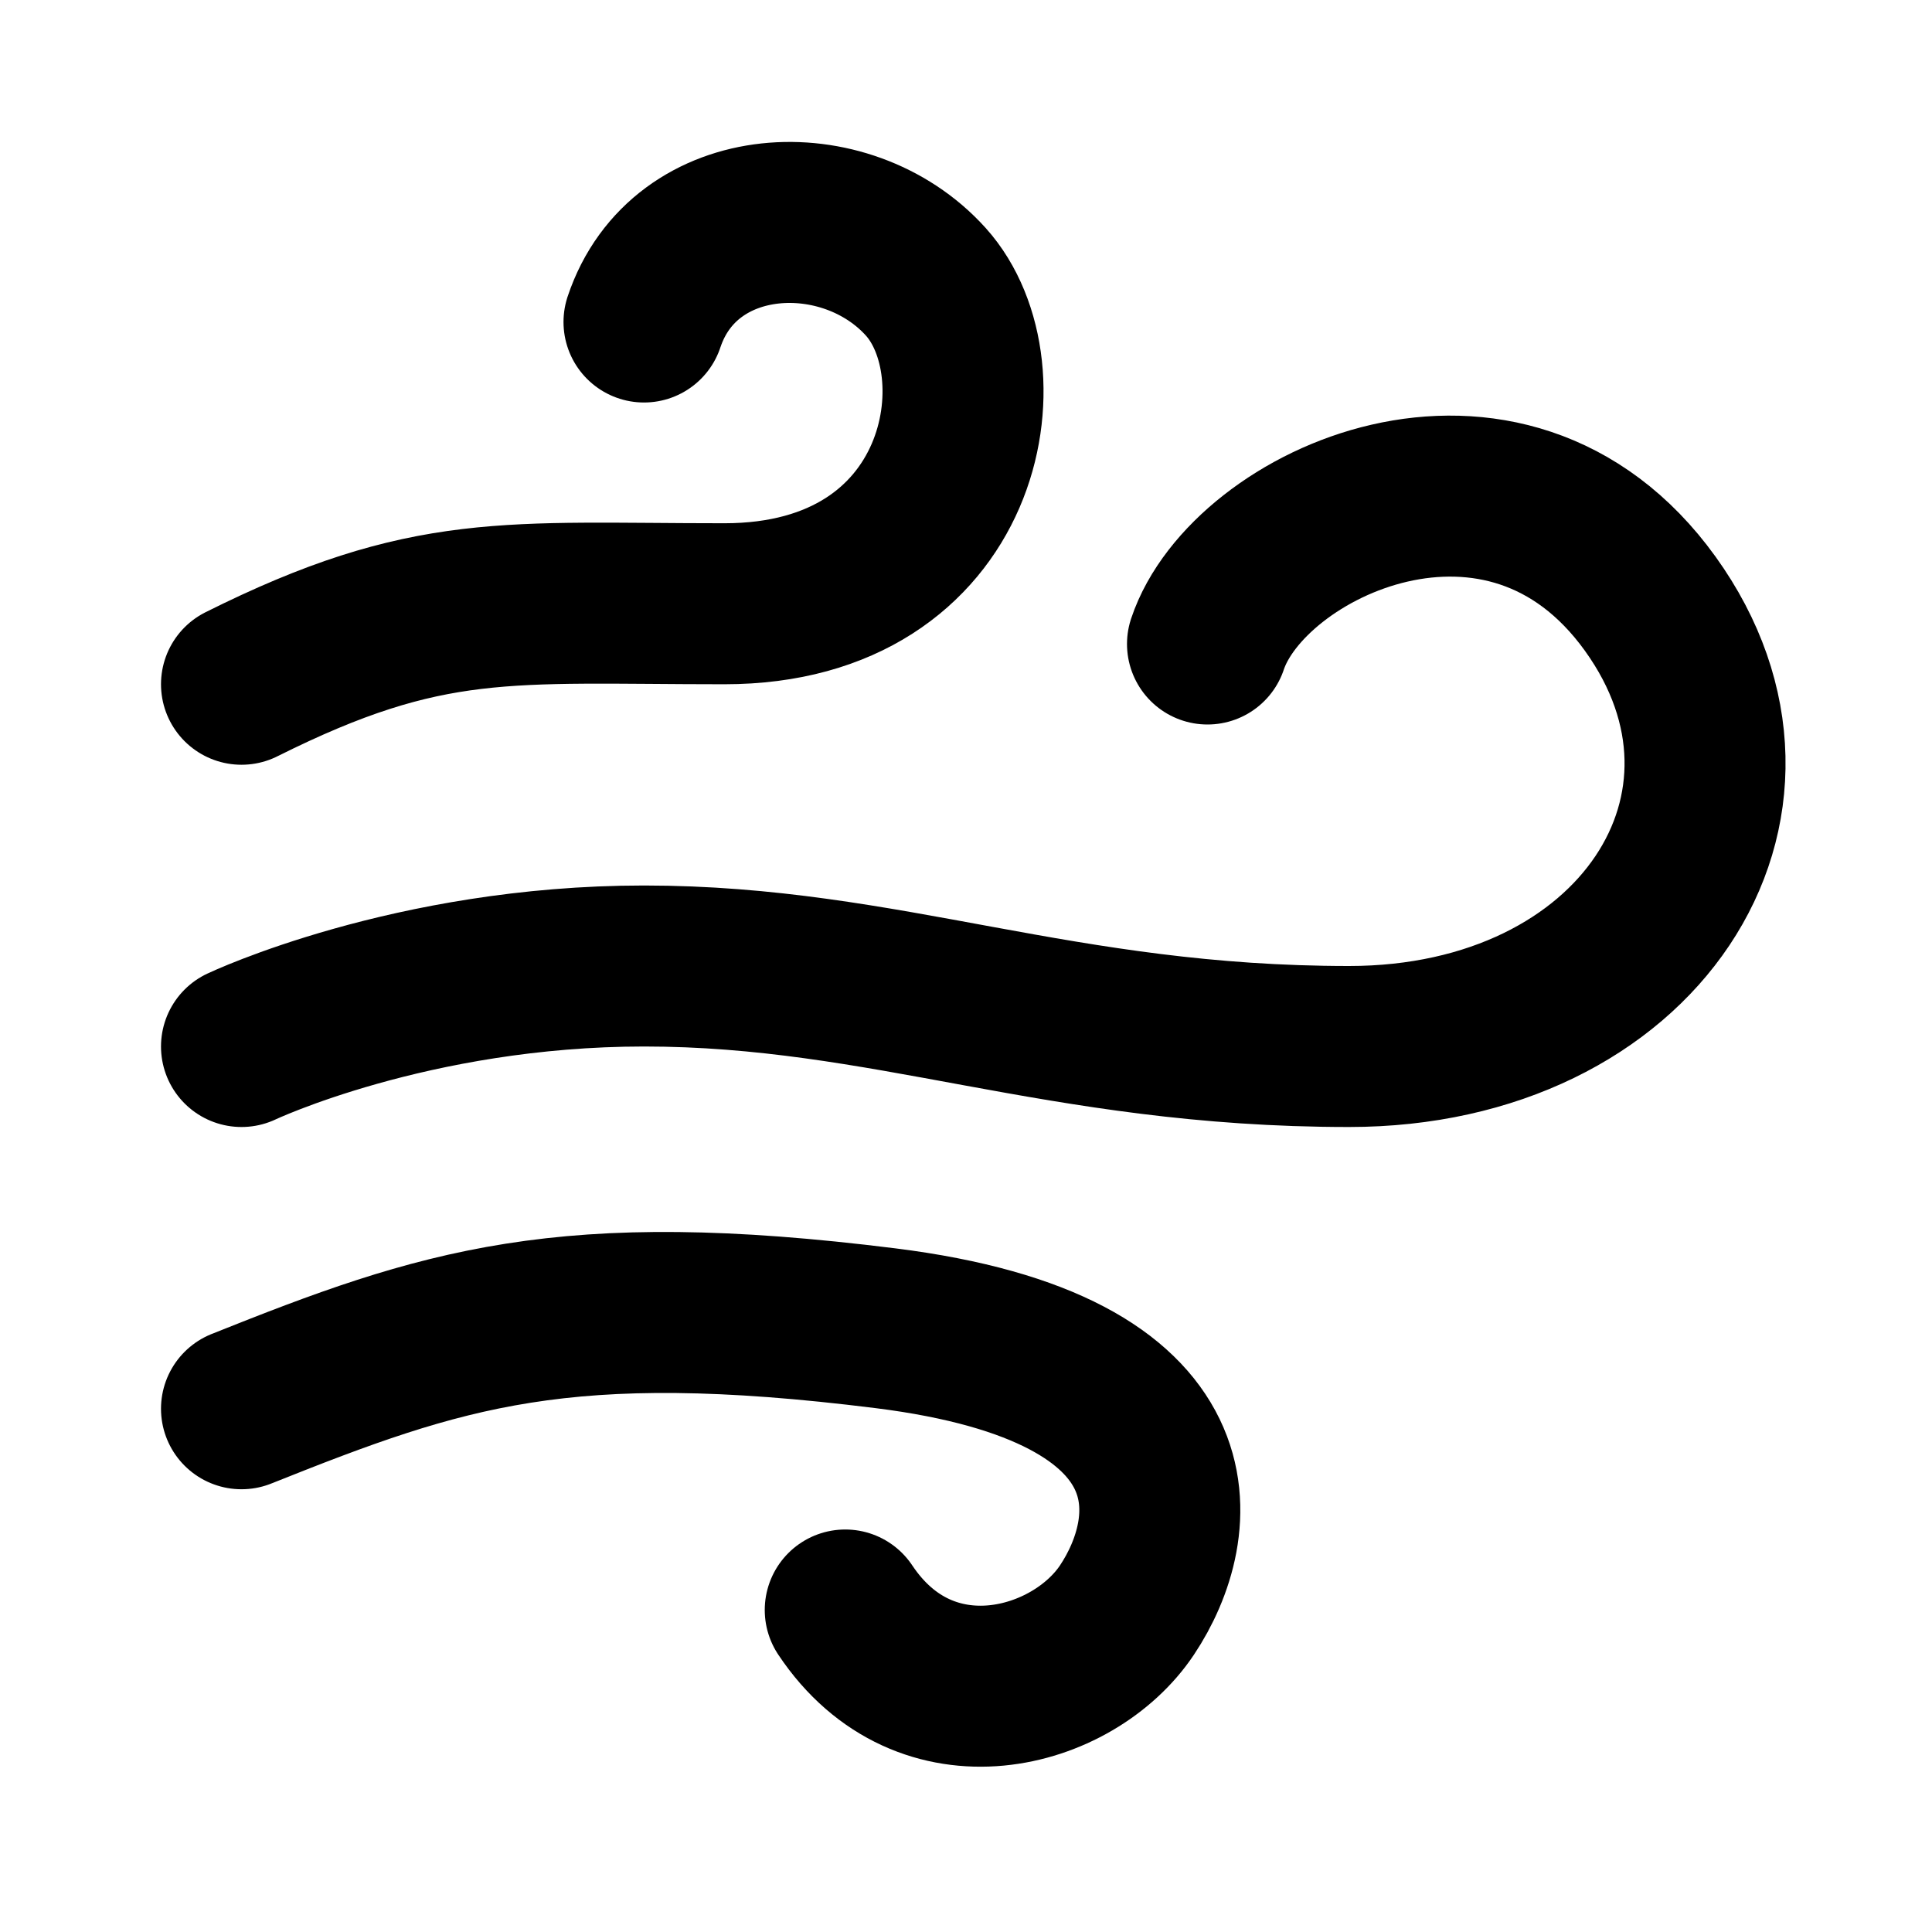<svg width="24" height="24" fill="none" xmlns="http://www.w3.org/2000/svg"><path d="M3 13s2.111-1 5-1c3.02 0 5.163 1 8.758 1 3.596 0 5.541-3 3.742-5.5-1.8-2.5-5-1-5.5.5M3 8.5c2.321-1.16 3.31-1 6-1 3 0 3.489-2.903 2.5-4-.989-1.097-3-1-3.5.5M3 17.5c2.5-1 4-1.5 8-1s3.667 2.5 3 3.5c-.667 1-2.5 1.5-3.5 0" stroke="currentColor" stroke-width="2" stroke-linecap="round"/></svg>